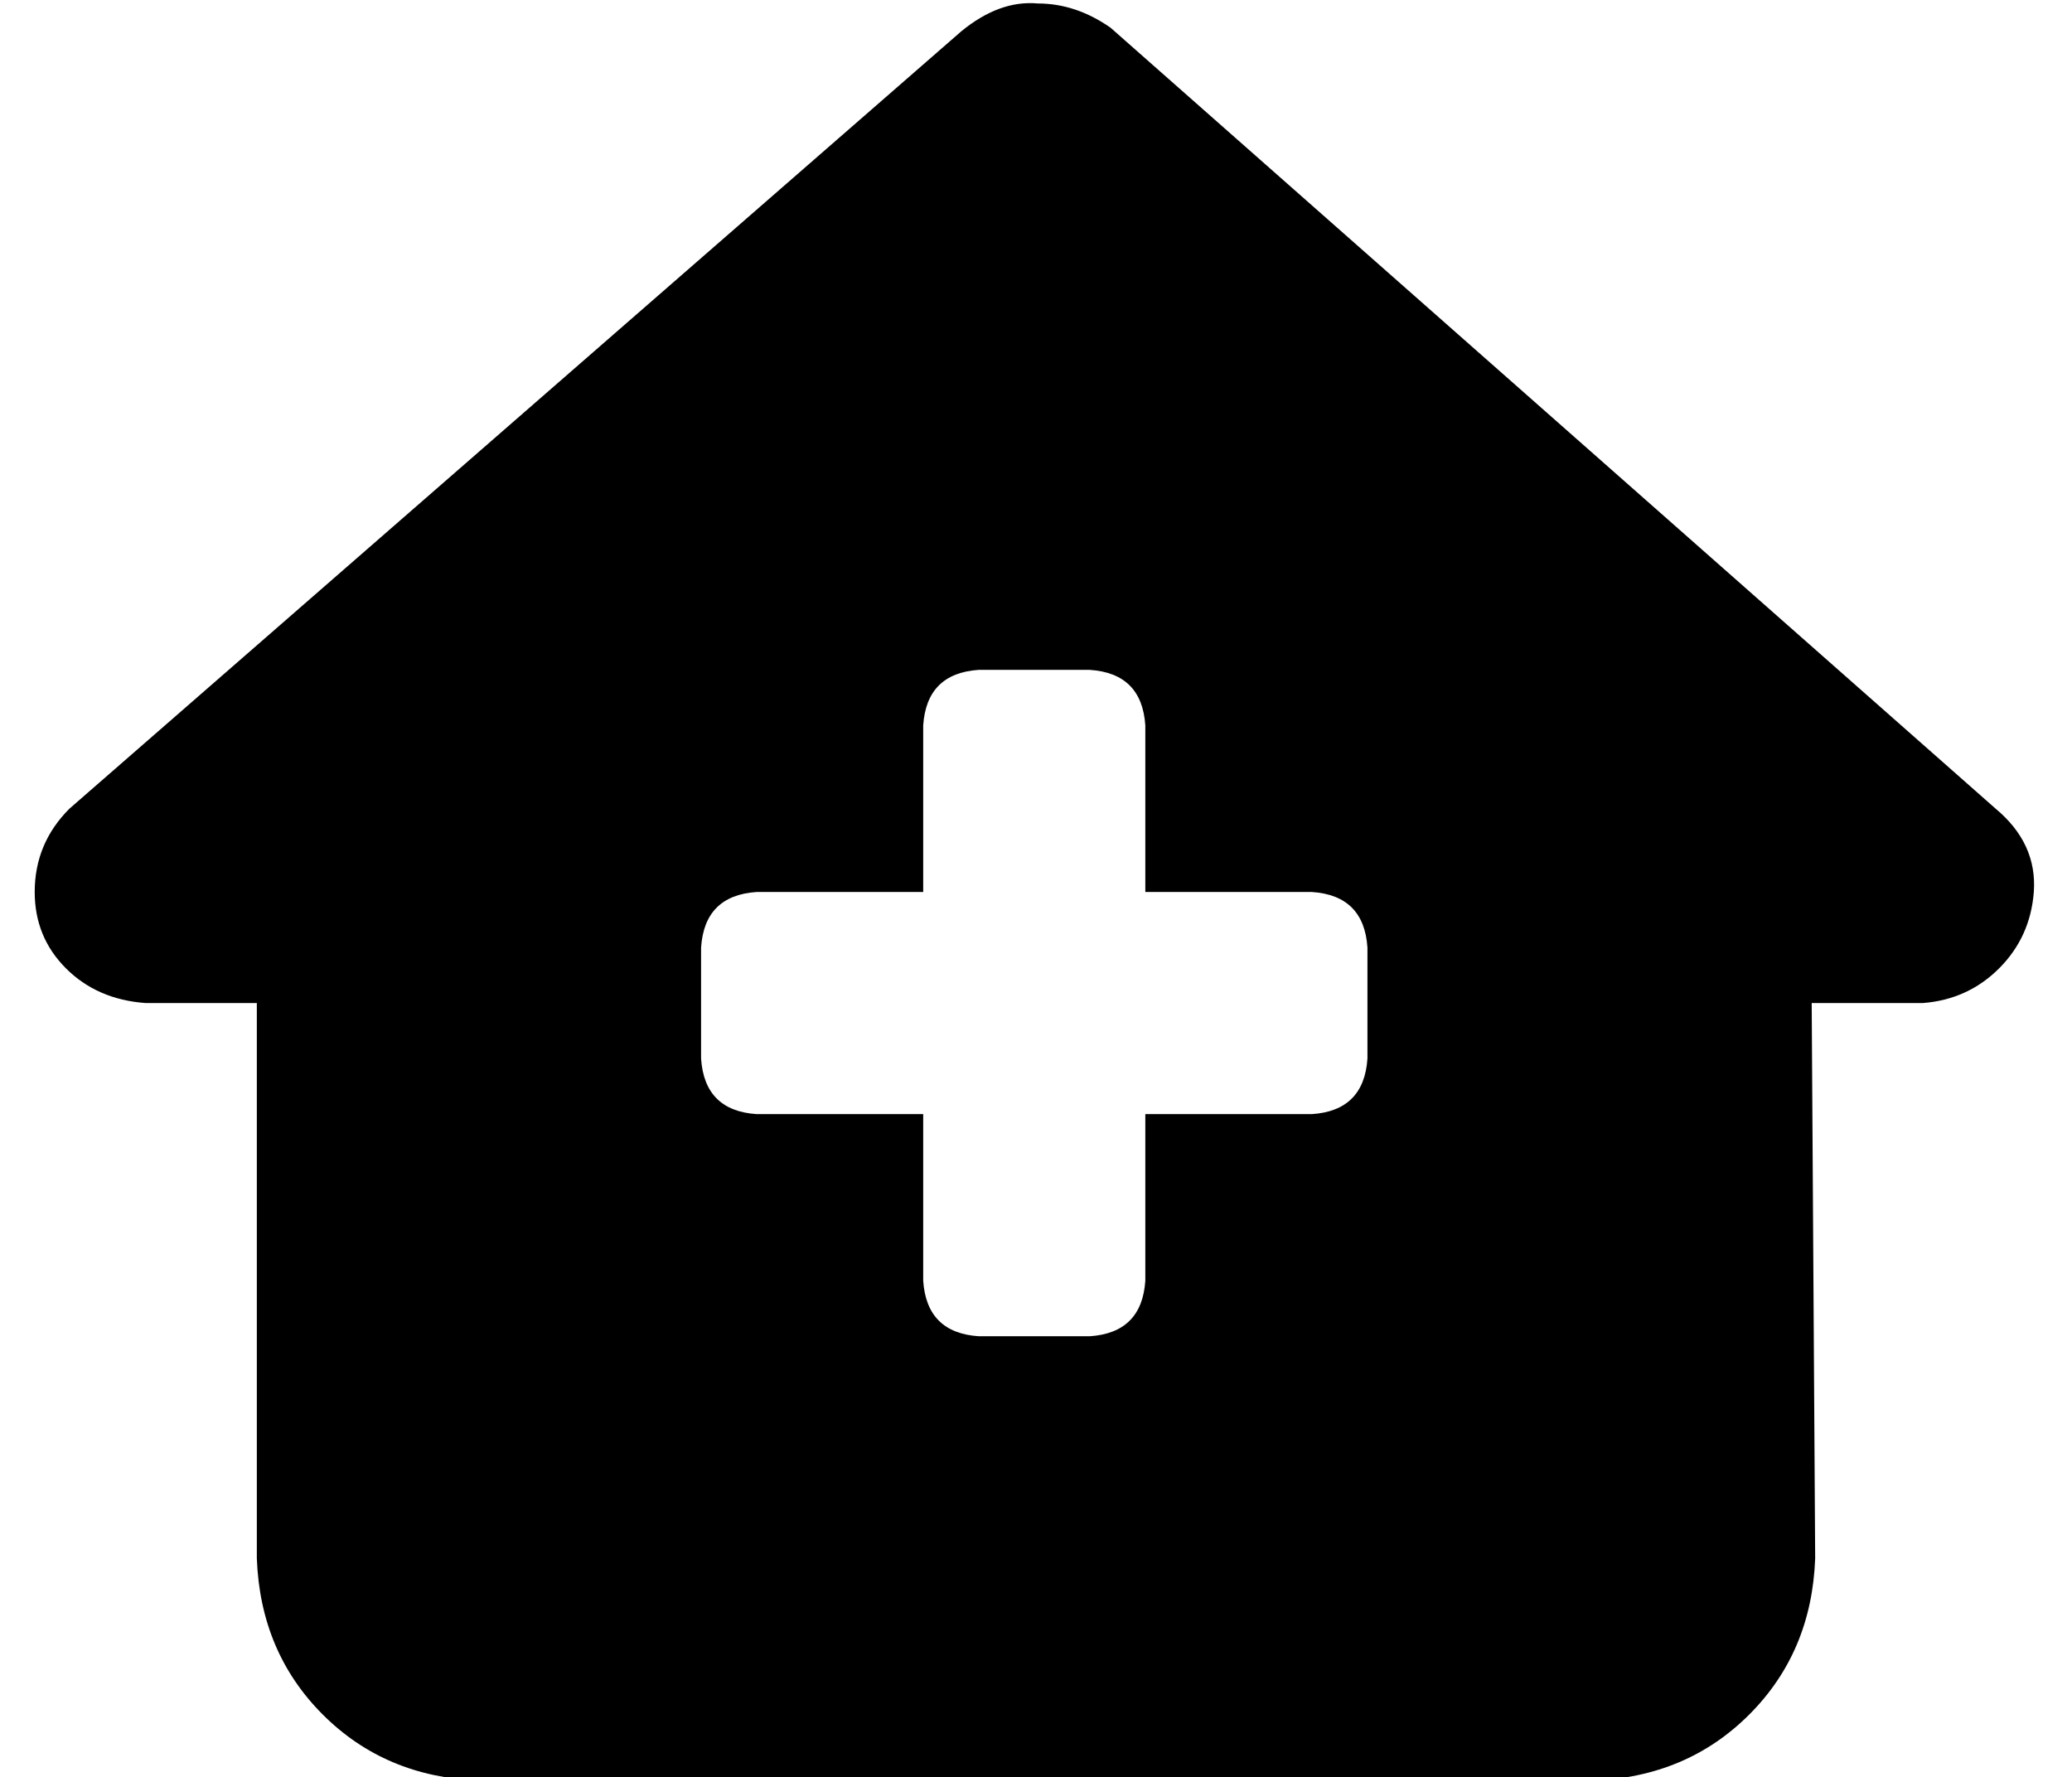 <?xml version="1.0" standalone="no"?>
<!DOCTYPE svg PUBLIC "-//W3C//DTD SVG 1.1//EN" "http://www.w3.org/Graphics/SVG/1.1/DTD/svg11.dtd" >
<svg xmlns="http://www.w3.org/2000/svg" xmlns:xlink="http://www.w3.org/1999/xlink" version="1.1" viewBox="-10 -40 597 512">
   <path fill="currentColor"
d="M544 249q13 -1 22 -10v0v0q9 -9 10 -22q1 -14 -11 -24l-255 -225v0q-10 -7 -21 -7q-11 -1 -22 8l-257 224v0q-10 10 -10 24q0 13 9 22t23 10h32v0v160v0q1 27 19 45t45 19h321v0q27 -1 45 -19t19 -45l-1 -160v0h32v0zM256 169q1 -15 16 -16h32v0q15 1 16 16v48v0h48v0
q15 1 16 16v32v0q-1 15 -16 16h-48v0v48v0q-1 15 -16 16h-32v0q-15 -1 -16 -16v-48v0h-48v0q-15 -1 -16 -16v-32v0q1 -15 16 -16h48v0v-48v0z" />
</svg>
